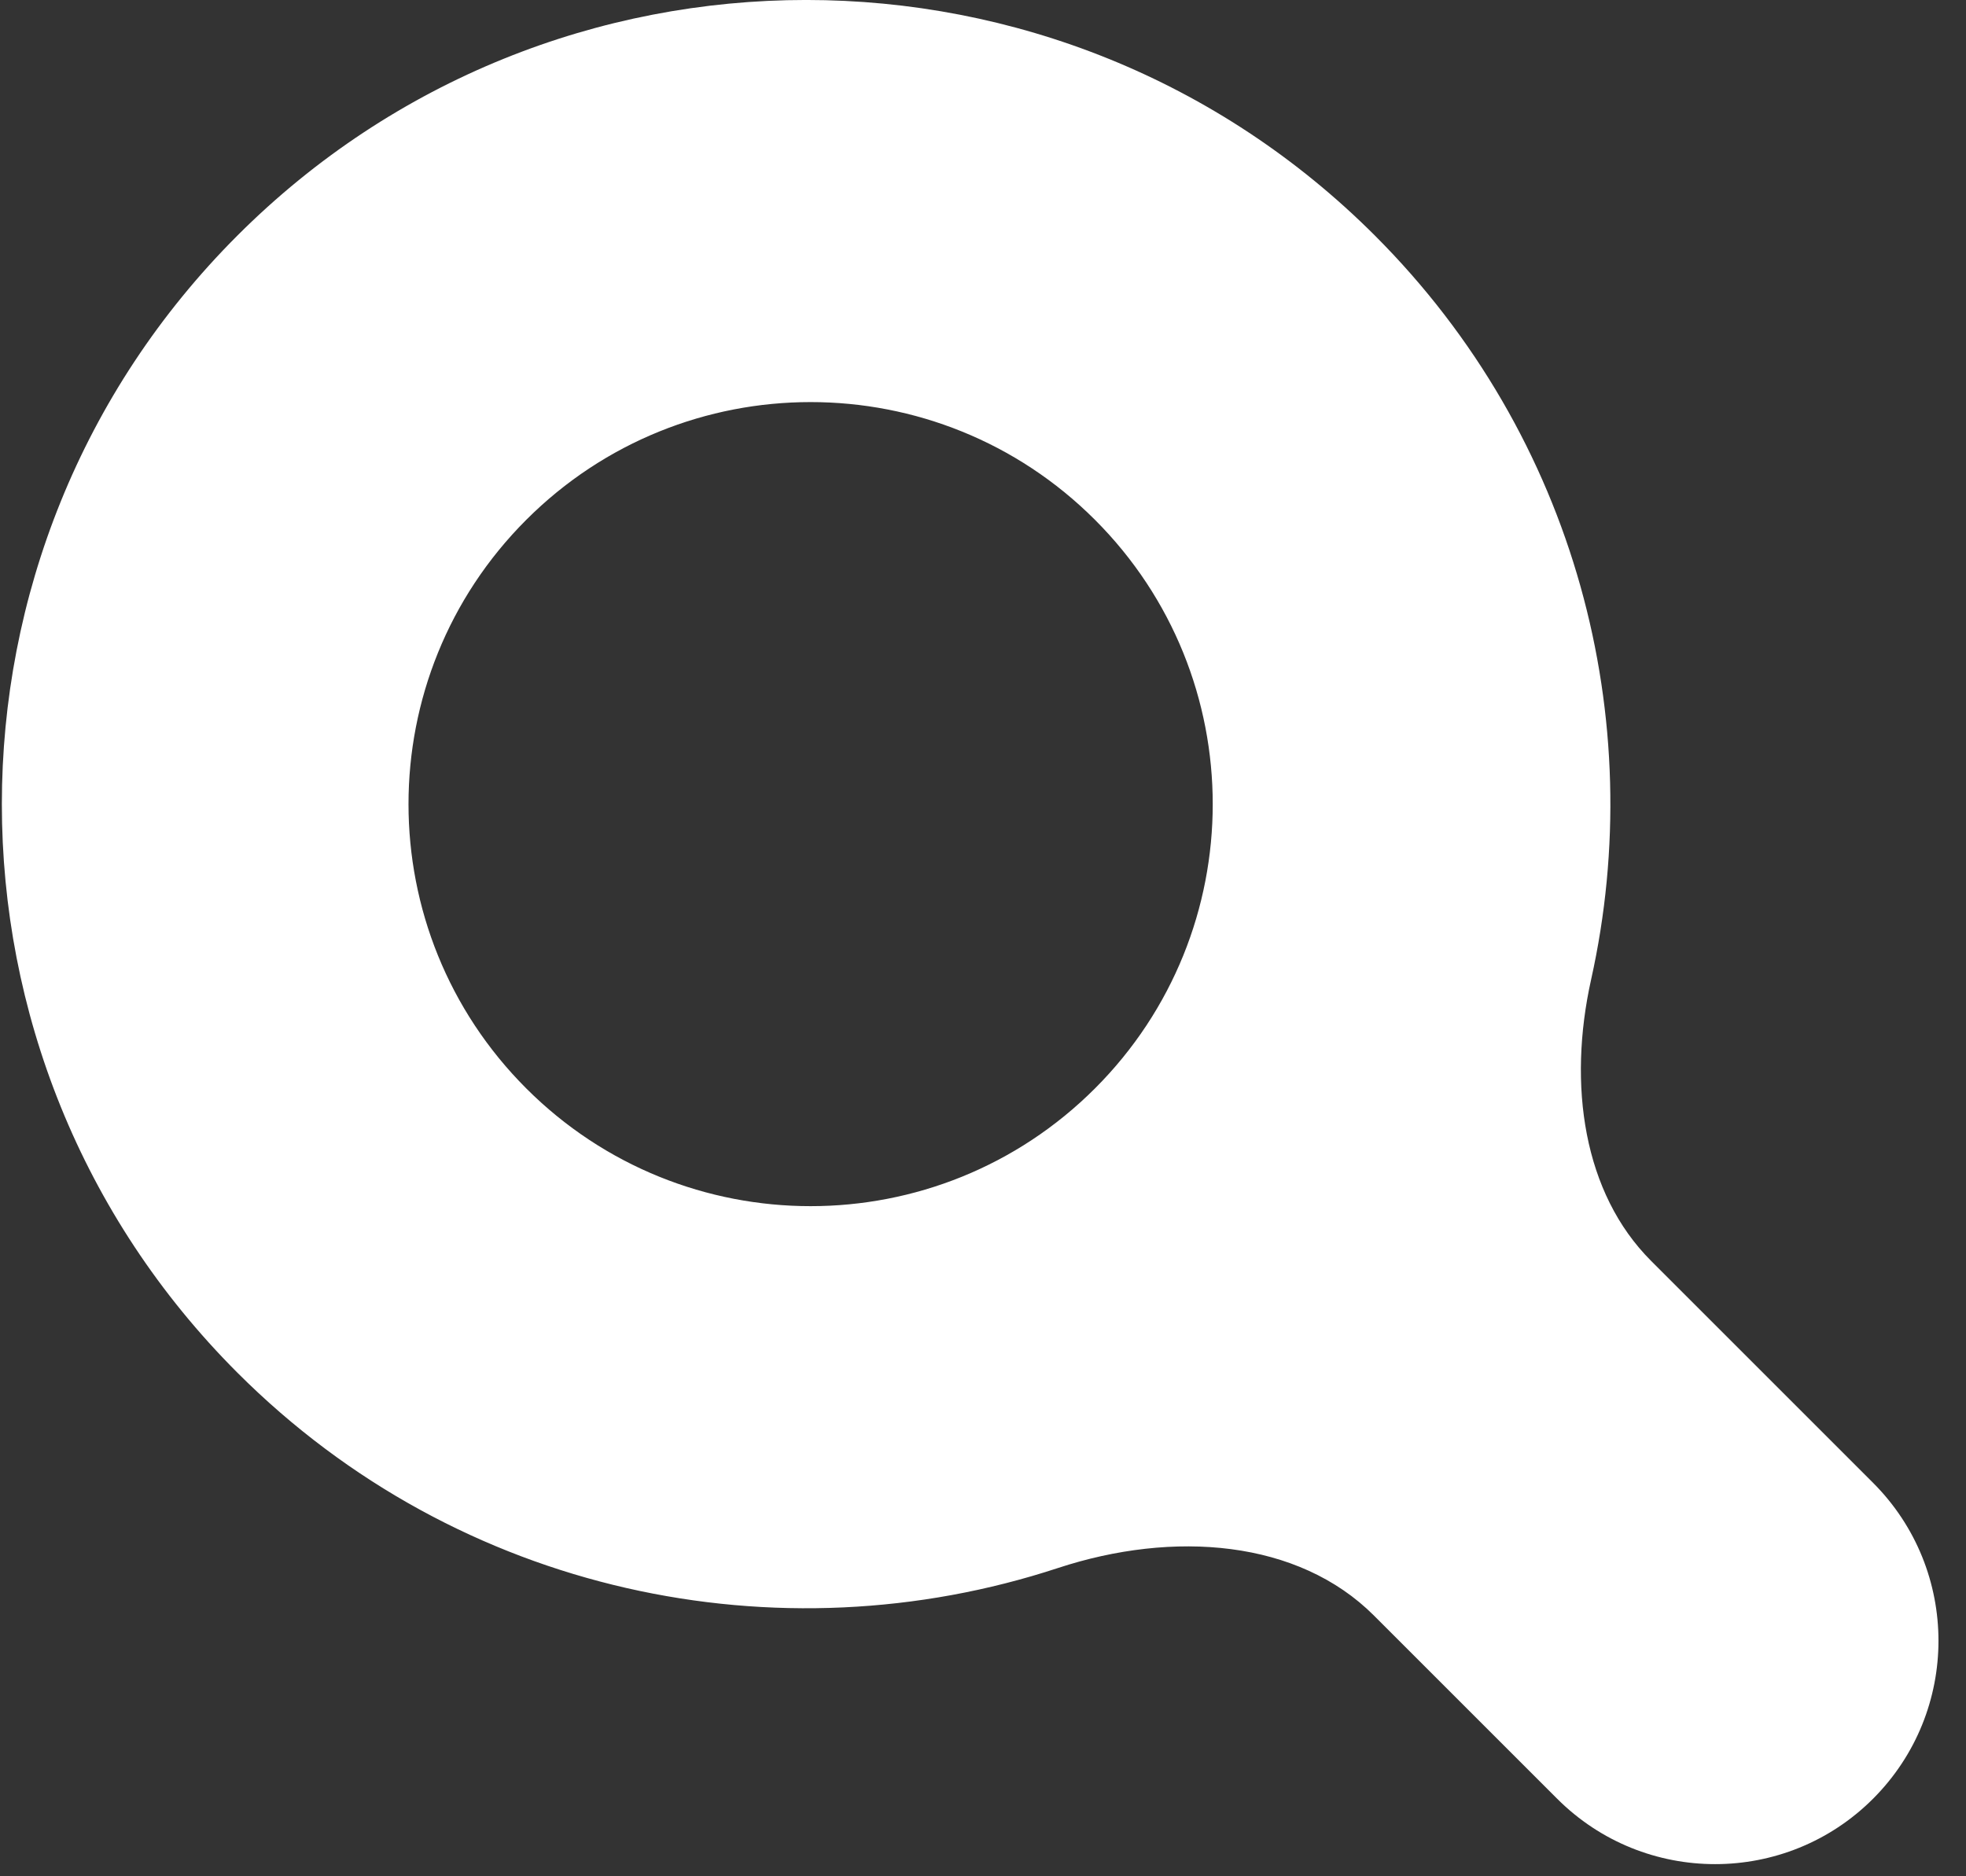 <svg width="22" height="21" viewBox="0 0 22 21" fill="none" xmlns="http://www.w3.org/2000/svg">
<rect x="0" y="0" width="22" height="21" fill="#333333" stroke="none"/>
<path fill-rule="evenodd" clip-rule="evenodd" d="M17.317 10.854C17.033 12.13 17.198 13.541 18.122 14.466L20.607 16.95C21.388 17.731 21.388 18.997 20.607 19.778C19.826 20.559 18.559 20.559 17.778 19.778L15.729 17.729C14.694 16.694 13.072 16.618 11.682 17.075C8.732 18.044 5.356 17.356 3.01 15.01C-0.309 11.691 -0.309 6.309 3.01 2.99C6.33 -0.33 11.712 -0.33 15.031 2.99C17.166 5.124 17.927 8.111 17.317 10.854ZM12.607 12.536C14.559 10.583 14.559 7.417 12.607 5.464C10.654 3.512 7.488 3.512 5.536 5.464C3.583 7.417 3.583 10.583 5.536 12.536C7.488 14.488 10.654 14.488 12.607 12.536Z" fill="white"/>
<path d="M18.122 14.466L18.476 14.112L18.122 14.466ZM17.317 10.854L17.805 10.963V10.963L17.317 10.854ZM20.607 16.95L20.253 17.303L20.607 16.95ZM20.607 19.778L20.96 20.132H20.96L20.607 19.778ZM17.778 19.778L18.132 19.425L17.778 19.778ZM15.729 17.729L15.375 18.082H15.375L15.729 17.729ZM11.682 17.075L11.838 17.55L11.682 17.075ZM3.01 15.01L2.657 15.364L3.01 15.01ZM3.01 2.99L2.657 2.636L3.01 2.99ZM15.031 2.99L14.678 3.343V3.343L15.031 2.99ZM12.607 5.464L12.253 5.818L12.607 5.464ZM5.536 12.536L5.182 12.889L5.536 12.536ZM18.476 14.112C17.718 13.354 17.542 12.146 17.805 10.963L16.829 10.745C16.525 12.114 16.678 13.728 17.769 14.819L18.476 14.112ZM20.96 16.596L18.476 14.112L17.769 14.819L20.253 17.303L20.96 16.596ZM20.96 20.132C21.936 19.155 21.936 17.573 20.96 16.596L20.253 17.303C20.839 17.889 20.839 18.839 20.253 19.425L20.96 20.132ZM17.425 20.132C18.401 21.108 19.984 21.108 20.96 20.132L20.253 19.425C19.667 20.01 18.718 20.01 18.132 19.425L17.425 20.132ZM15.375 18.082L17.425 20.132L18.132 19.425L16.082 17.375L15.375 18.082ZM11.838 17.55C13.134 17.124 14.527 17.234 15.375 18.082L16.082 17.375C14.86 16.153 13.01 16.112 11.526 16.6L11.838 17.55ZM2.657 15.364C5.141 17.848 8.716 18.576 11.838 17.55L11.526 16.6C8.748 17.513 5.571 16.864 3.364 14.657L2.657 15.364ZM2.657 2.636C-0.858 6.151 -0.858 11.849 2.657 15.364L3.364 14.657C0.24 11.533 0.24 6.467 3.364 3.343L2.657 2.636ZM15.385 2.636C11.87 -0.879 6.172 -0.879 2.657 2.636L3.364 3.343C6.488 0.219 11.553 0.219 14.678 3.343L15.385 2.636ZM17.805 10.963C18.451 8.06 17.645 4.896 15.385 2.636L14.678 3.343C16.686 5.352 17.404 8.162 16.829 10.745L17.805 10.963ZM12.253 5.818C14.01 7.575 14.01 10.425 12.253 12.182L12.96 12.889C15.108 10.741 15.108 7.259 12.96 5.111L12.253 5.818ZM5.889 5.818C7.646 4.061 10.496 4.061 12.253 5.818L12.96 5.111C10.812 2.963 7.33 2.963 5.182 5.111L5.889 5.818ZM5.889 12.182C4.132 10.425 4.132 7.575 5.889 5.818L5.182 5.111C3.034 7.259 3.034 10.741 5.182 12.889L5.889 12.182ZM12.253 12.182C10.496 13.939 7.646 13.939 5.889 12.182L5.182 12.889C7.33 15.037 10.812 15.037 12.96 12.889L12.253 12.182Z" fill="white"/>
</svg>

